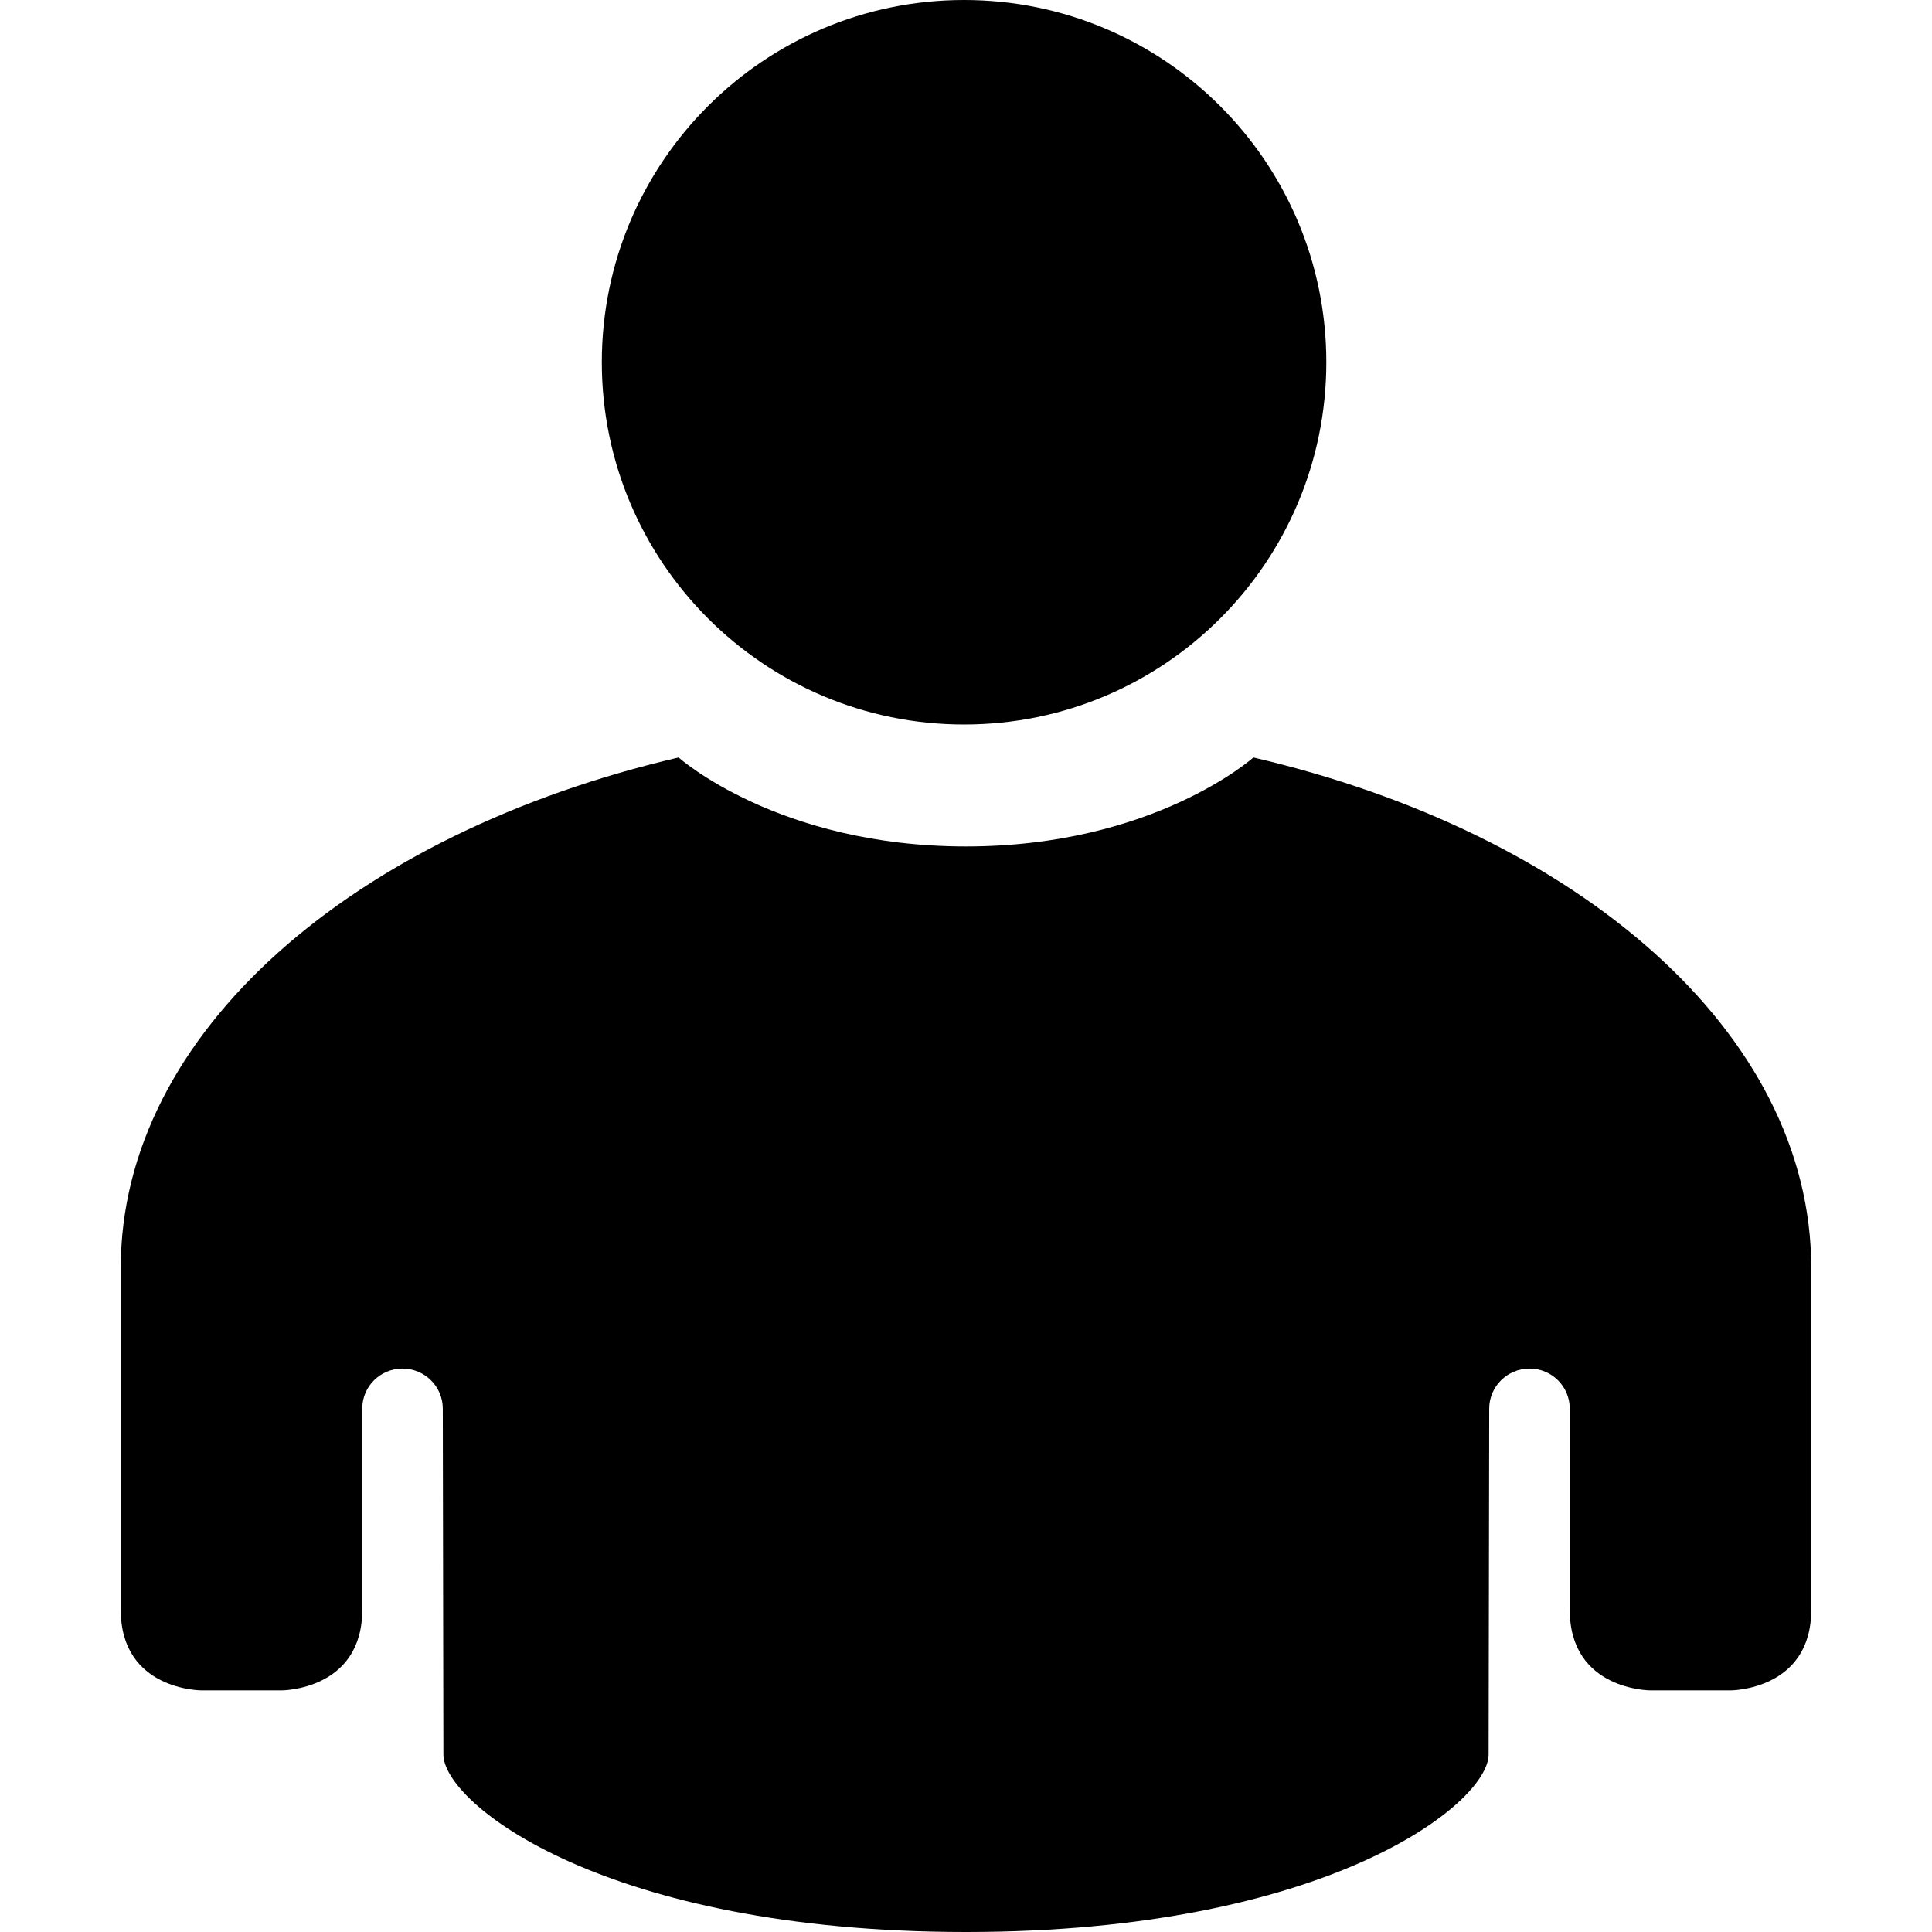 <?xml version="1.0" encoding="utf-8"?>
<!-- Generator: Adobe Illustrator 16.0.0, SVG Export Plug-In . SVG Version: 6.00 Build 0)  -->
<!DOCTYPE svg PUBLIC "-//W3C//DTD SVG 1.1//EN" "http://www.w3.org/Graphics/SVG/1.1/DTD/svg11.dtd">
<svg version="1.1" id="Layer_1" xmlns="http://www.w3.org/2000/svg" xmlns:xlink="http://www.w3.org/1999/xlink" x="0px" y="0px"
	 width="16px" height="16px" viewBox="0 0 16 16" enable-background="new 0 0 16 16" xml:space="preserve">
<path d="M14.333,13.999h-0.666c0,0-0.667,0-0.667-0.667v-1.666c0-0.184-0.149-0.332-0.333-0.332s-0.334,0.148-0.334,0.332
	l-0.005,2.864c0,0.406-1.34,1.47-4.328,1.47s-4.328-1.063-4.328-1.47l-0.005-2.864c0-0.184-0.15-0.332-0.334-0.332
	S3,11.482,3,11.666v1.666c0,0.667-0.667,0.667-0.667,0.667H1.667c0,0-0.667,0-0.667-0.667V10.5c0-1.948,1.929-3.6,4.62-4.227
	c0,0,0.822,0.737,2.38,0.737s2.38-0.737,2.38-0.737C13.071,6.9,15,8.552,15,10.5v2.832C15,13.999,14.333,13.999,14.333,13.999z
	 M7.984,6c-1.656,0-3-1.344-3-3s1.343-3,3-3s3,1.344,3,3S9.642,6,7.984,6z"/>
</svg>
